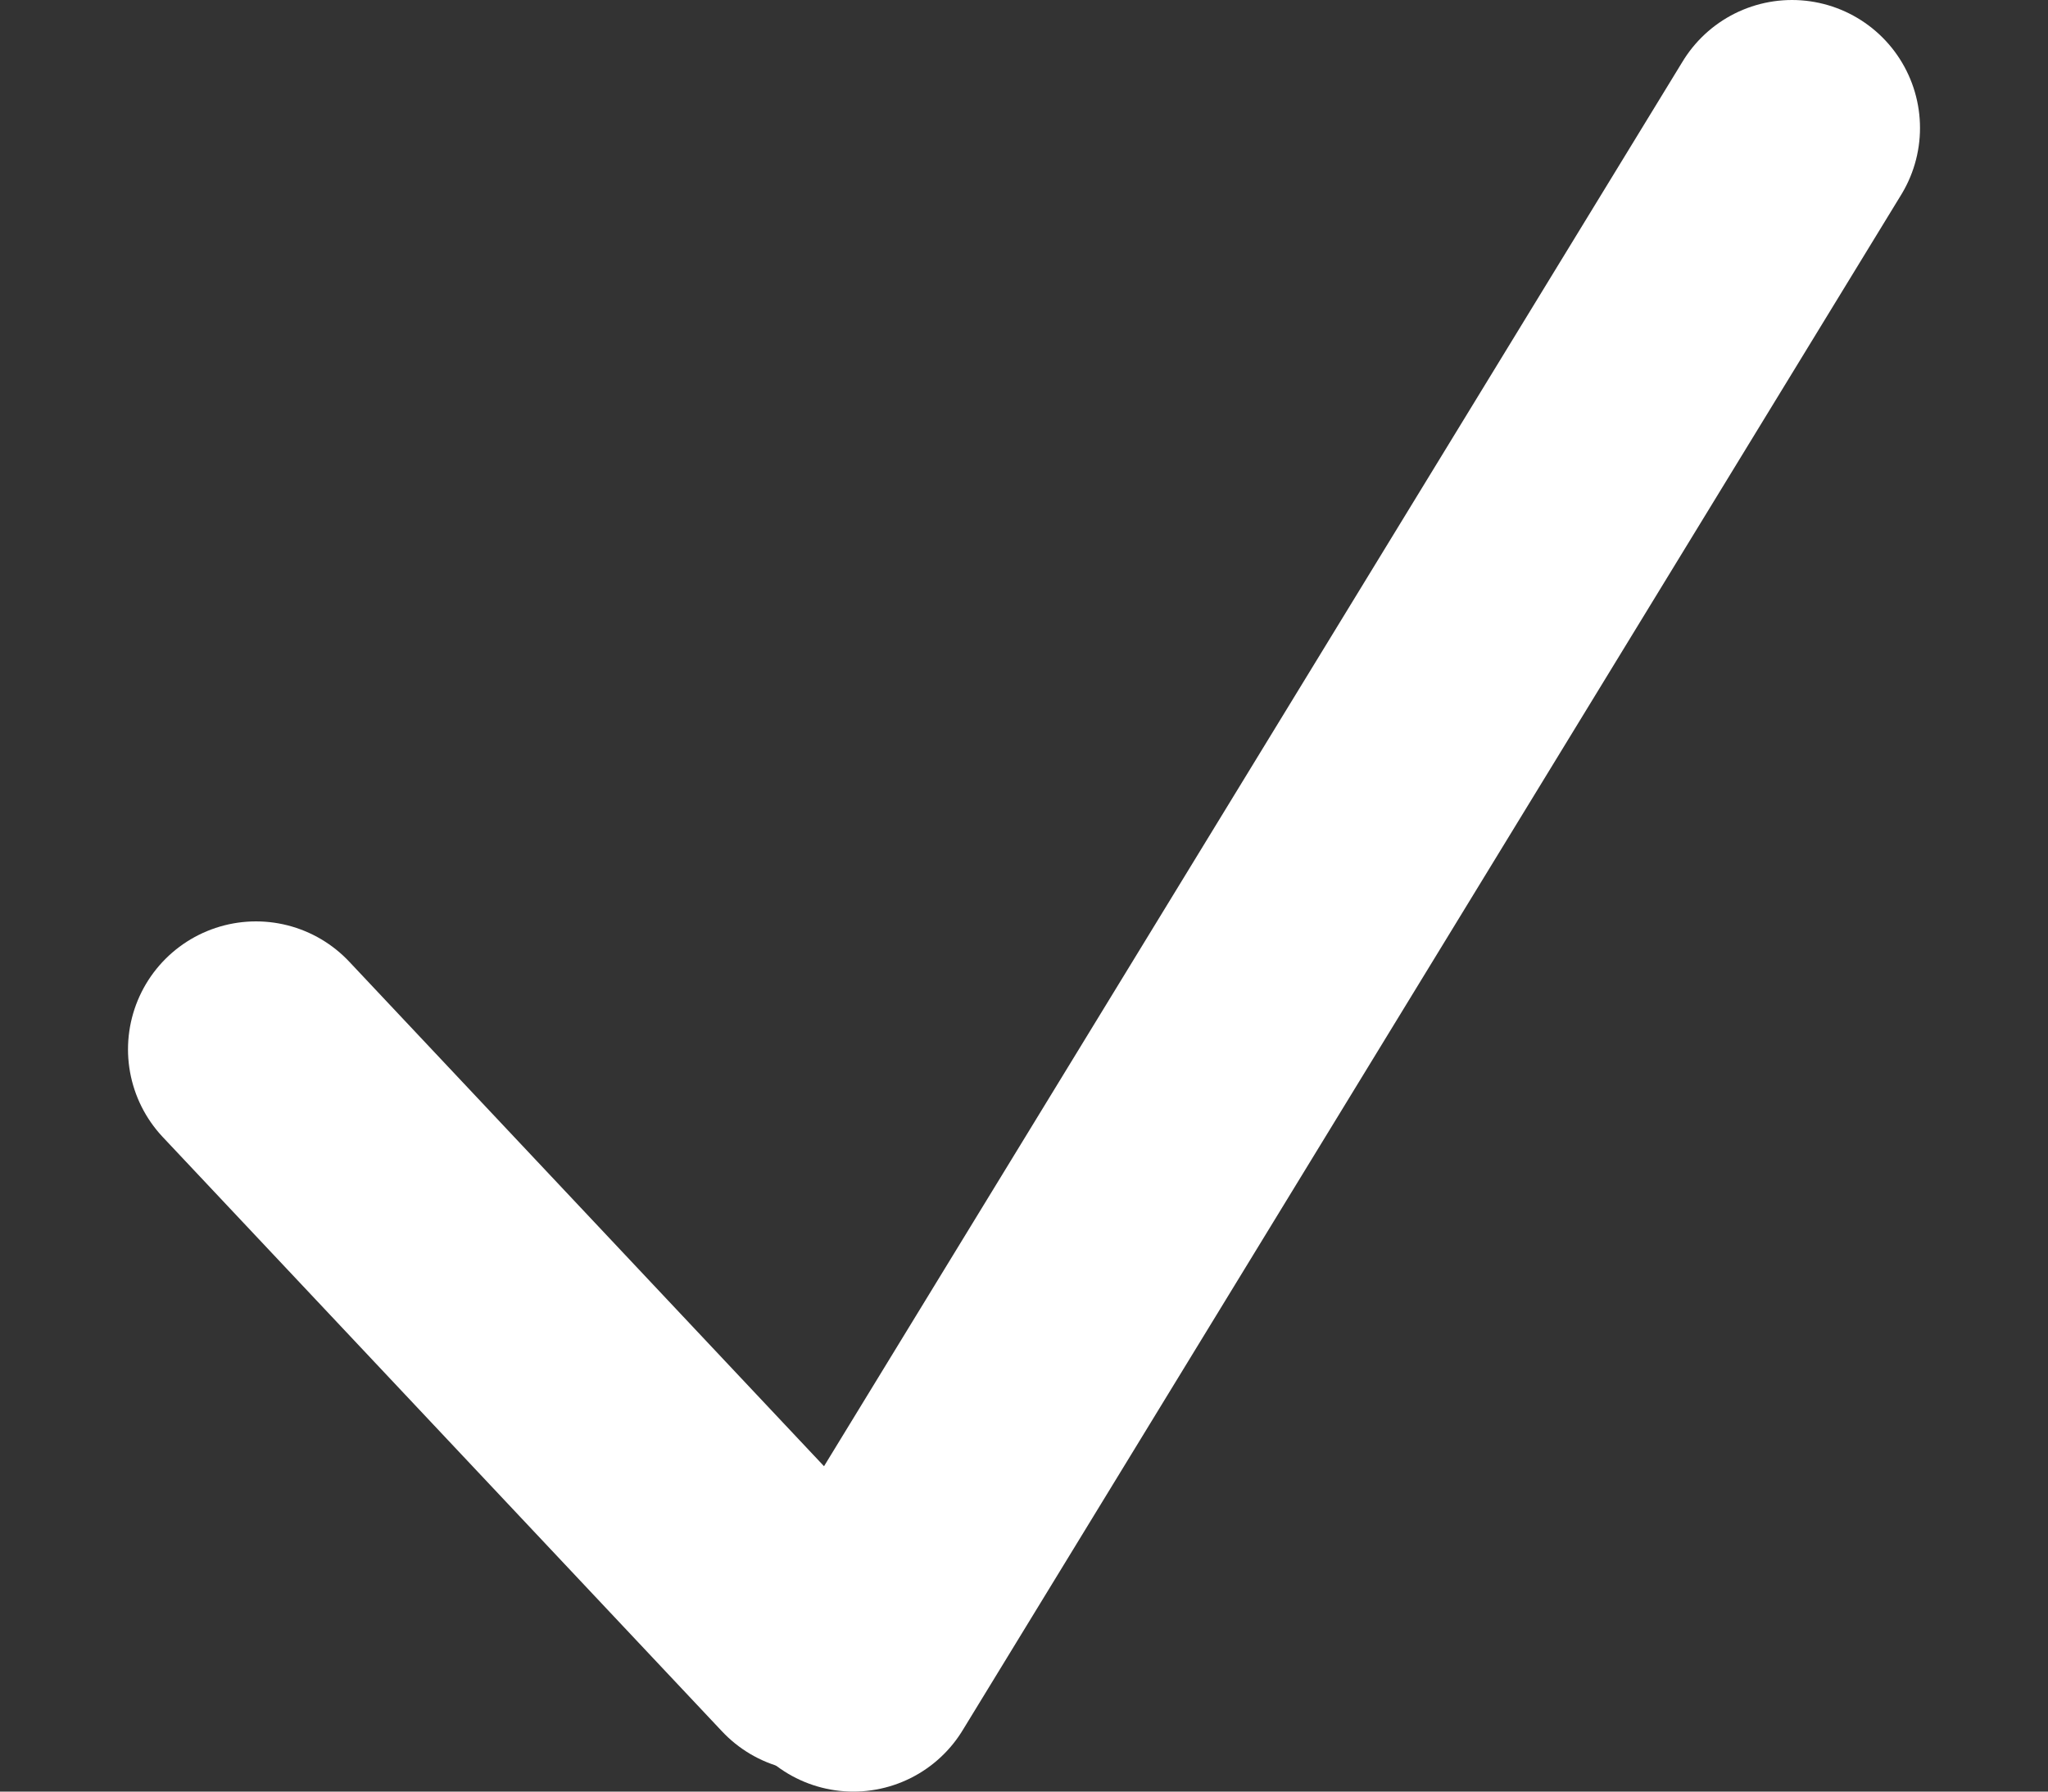 <svg preserveAspectRatio="none" width="16" height="14" viewBox="0 0 16 14" fill="none" xmlns="http://www.w3.org/2000/svg">
<rect x="0" y="0" width="16" height="14" fill="#333333" stroke="none"/>
<path vector-effect="non-scaling-stroke" d="M2 8.2L6.37 12.845" stroke="white" stroke-width="2" stroke-linecap="round"/>
<path vector-effect="non-scaling-stroke" d="M14 1L6.667 13" stroke="white" stroke-width="2" stroke-linecap="round"/>
</svg>
